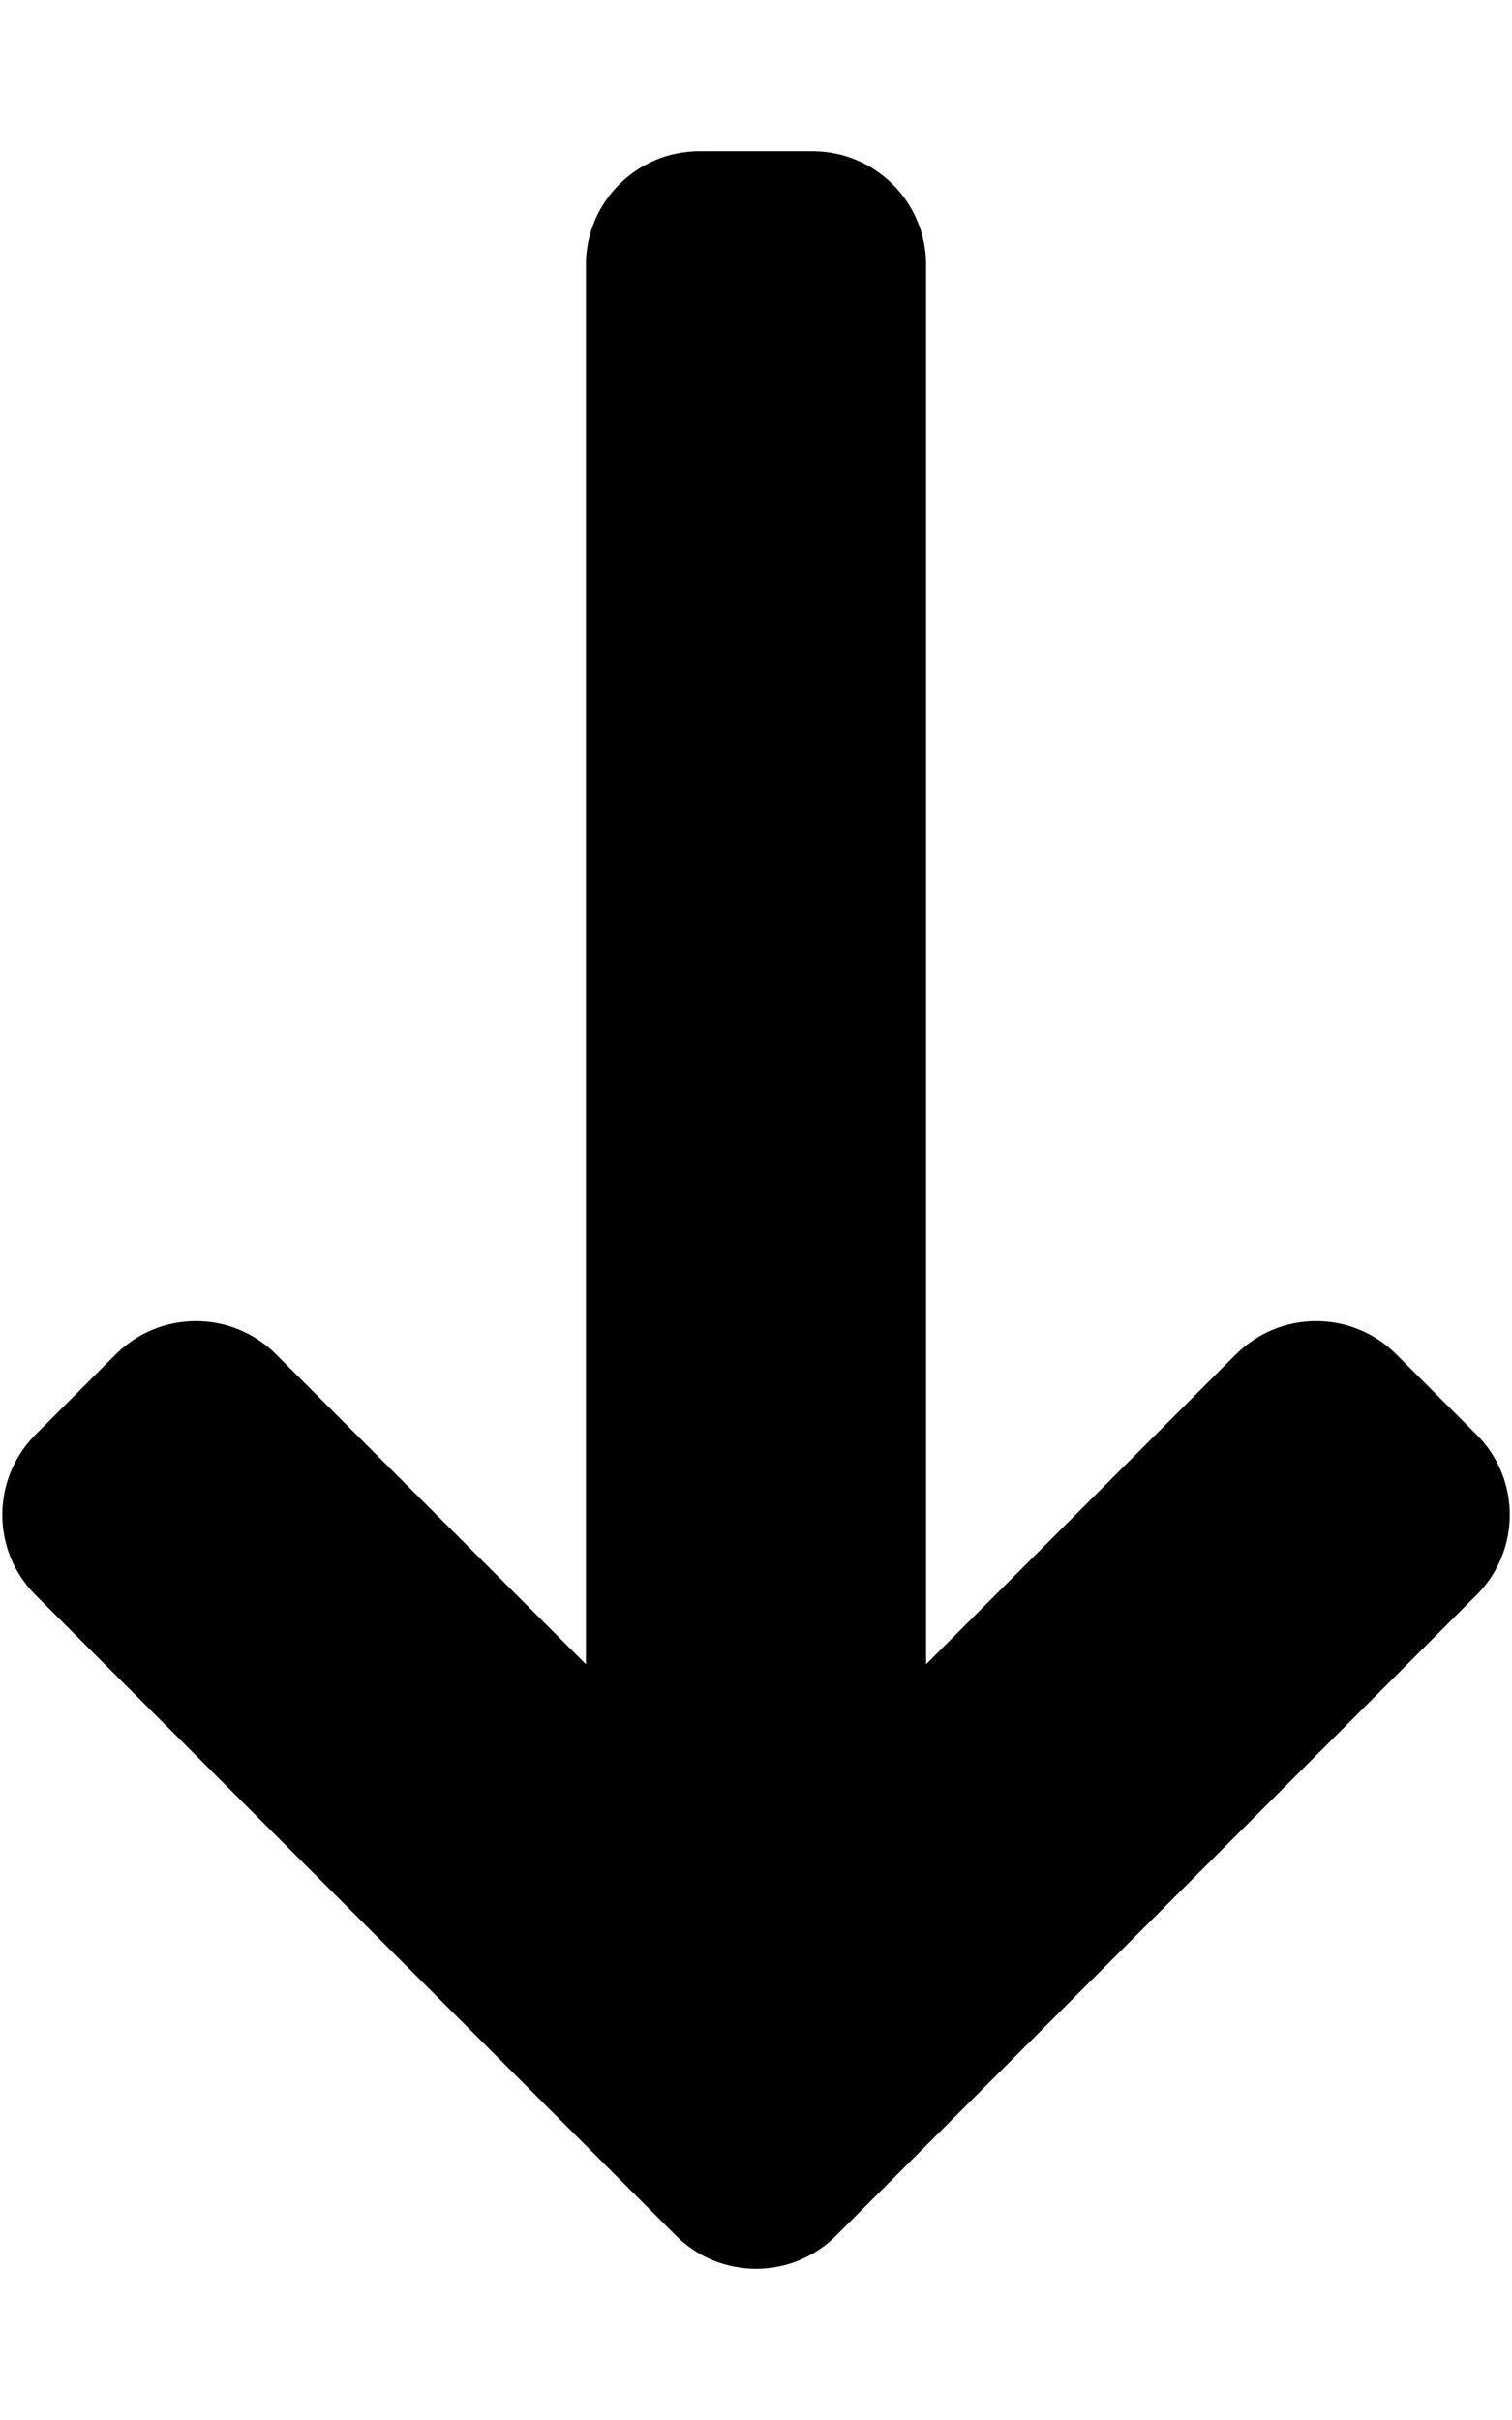 <!-- Generated by IcoMoon.io -->
<svg version="1.1" xmlns="http://www.w3.org/2000/svg" width="20" height="32" viewBox="0 0 20 32">
<title>long-arrow-down-solid</title>
<path d="M16.348 17.909l-4.098 4.098v-18.507c0-0.828-0.672-1.5-1.5-1.5h-1.5c-0.828 0-1.5 0.672-1.5 1.5v18.507l-4.098-4.098c-0.586-0.586-1.536-0.586-2.121 0l-1.061 1.061c-0.586 0.586-0.586 1.536 0 2.121l8.47 8.47c0.586 0.586 1.536 0.586 2.121 0l8.47-8.47c0.586-0.586 0.586-1.536 0-2.121l-1.061-1.061c-0.586-0.586-1.536-0.586-2.121 0z"></path>
</svg>

